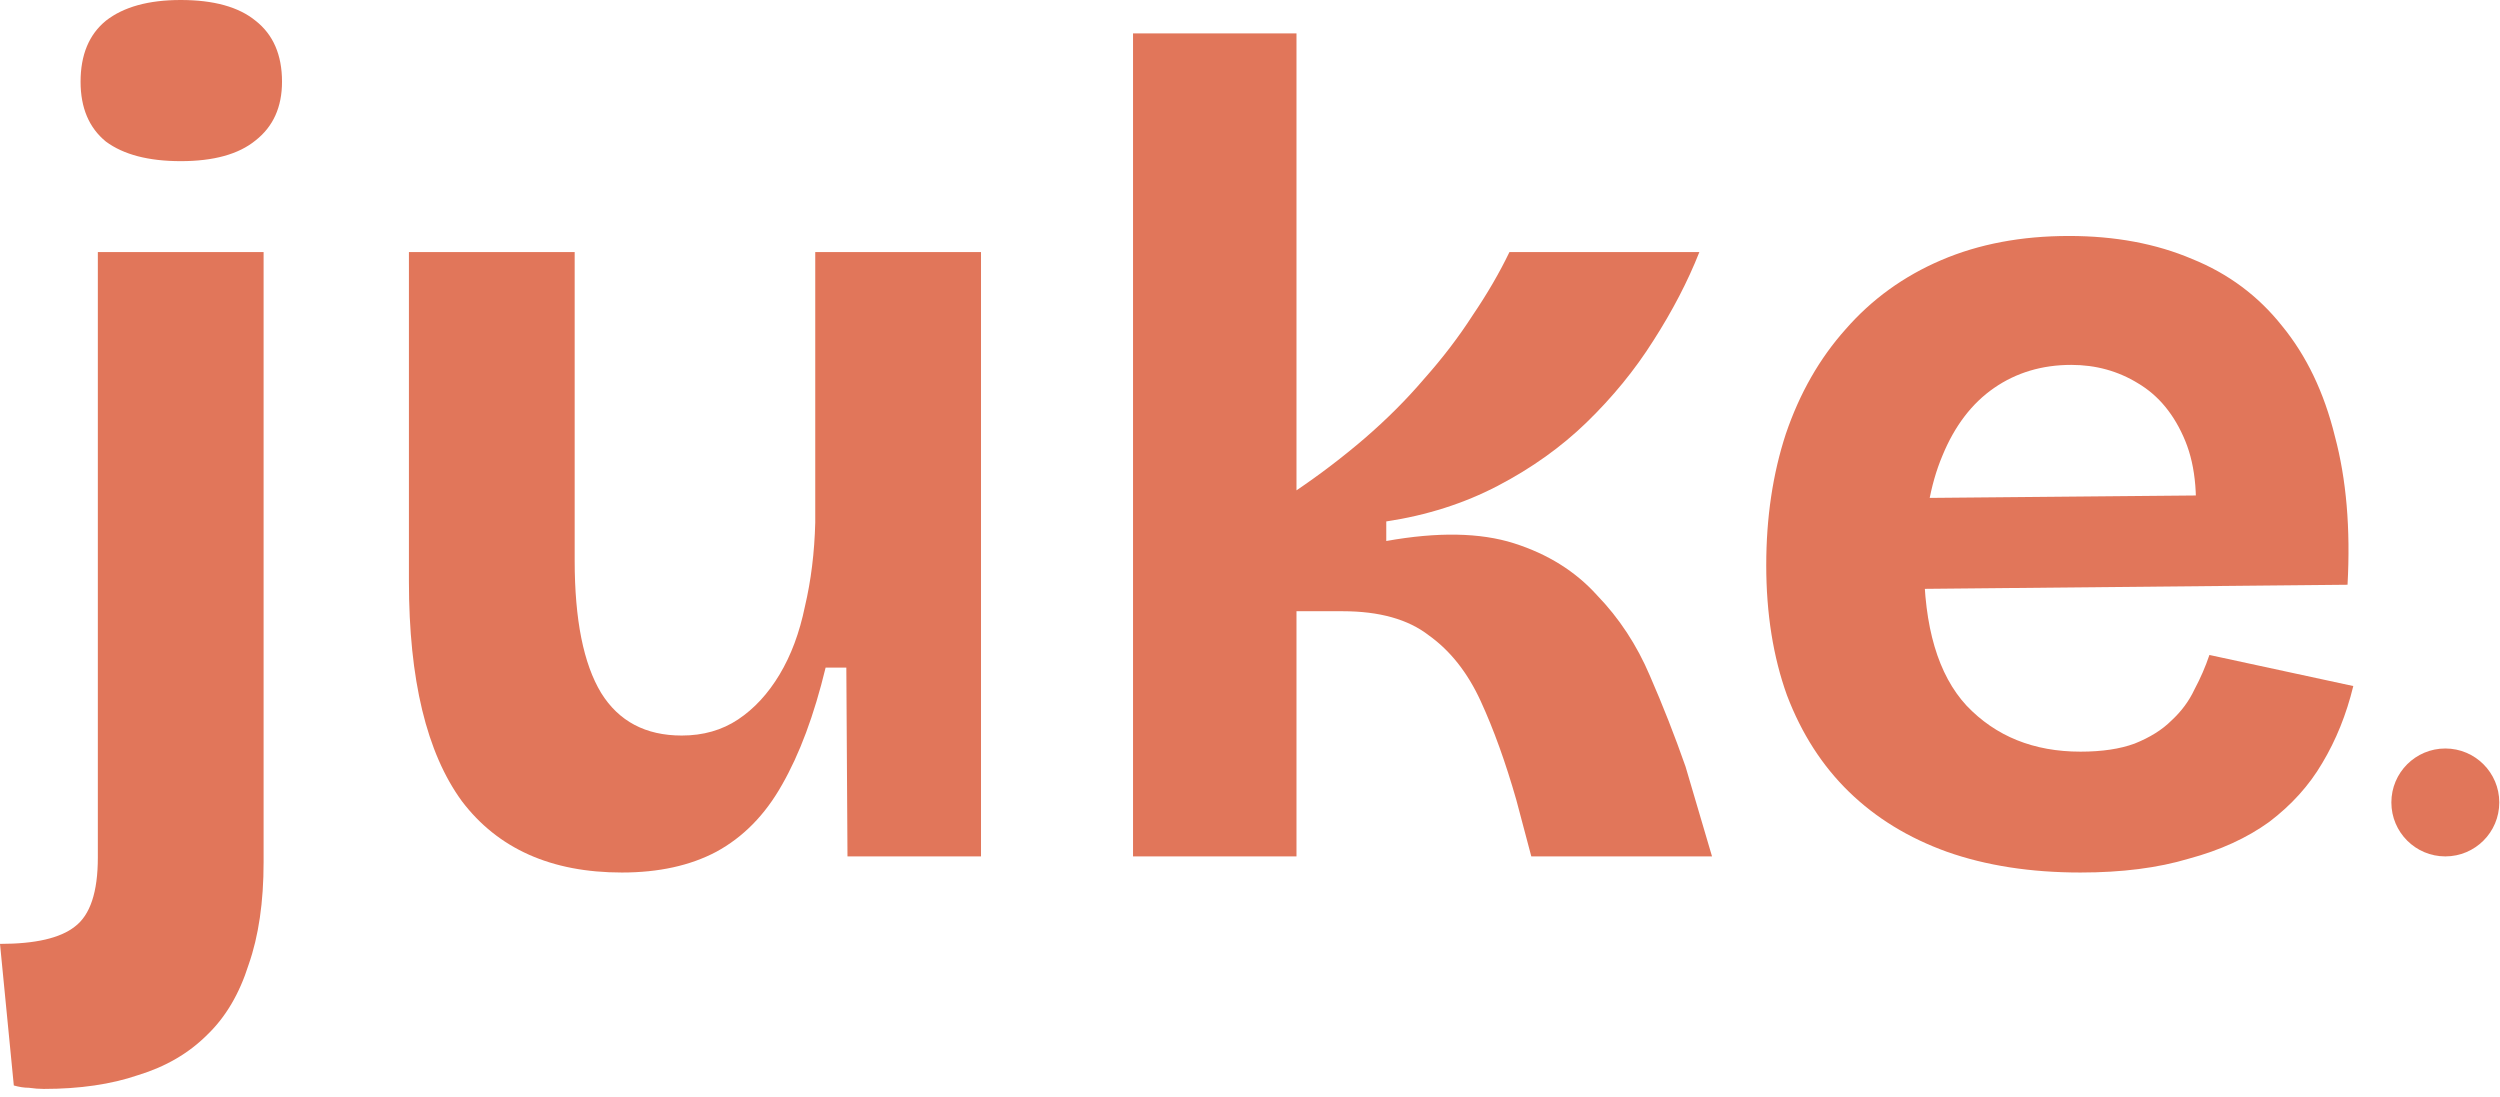 <svg width="278" height="122" viewBox="0 0 278 122" fill="none" xmlns="http://www.w3.org/2000/svg">
<path d="M4.864 121.088C4.352 121.088 3.797 121.045 3.2 120.96C2.688 120.96 2.133 120.875 1.536 120.704L0 104.96C3.925 104.96 6.699 104.32 8.32 103.04C10.027 101.76 10.88 99.2 10.88 95.36V28.032H29.312V95.872C29.312 100.309 28.757 104.107 27.648 107.264C26.624 110.507 25.088 113.109 23.04 115.072C20.992 117.12 18.432 118.613 15.36 119.552C12.373 120.576 8.875 121.088 4.864 121.088ZM20.096 17.92C16.512 17.92 13.739 17.195 11.776 15.744C9.899 14.208 8.96 11.989 8.96 9.088C8.96 6.101 9.899 3.84 11.776 2.304C13.739 0.768 16.512 0 20.096 0C23.765 0 26.539 0.768 28.416 2.304C30.379 3.84 31.36 6.101 31.36 9.088C31.36 11.904 30.379 14.08 28.416 15.616C26.539 17.152 23.765 17.92 20.096 17.92Z" fill="#E1765A"/>
<path d="M69.152 97.024C61.301 97.024 55.371 94.379 51.36 89.088C47.435 83.712 45.472 75.563 45.472 64.64V28.032H63.904V62.336C63.904 68.907 64.885 73.813 66.848 77.056C68.811 80.213 71.797 81.792 75.808 81.792C78.197 81.792 80.288 81.195 82.08 80C83.872 78.805 85.408 77.141 86.688 75.008C87.968 72.875 88.907 70.357 89.504 67.456C90.187 64.555 90.571 61.44 90.656 58.112V28.032H109.088V95.232H94.24L94.112 74.24H91.808C90.528 79.531 88.907 83.883 86.944 87.296C85.067 90.624 82.635 93.099 79.648 94.72C76.747 96.256 73.248 97.024 69.152 97.024Z" fill="#E1765A"/>
<path d="M125.993 95.232V3.712H144.169V54.528C146.814 52.736 149.332 50.816 151.721 48.768C154.196 46.635 156.414 44.416 158.377 42.112C160.425 39.808 162.217 37.461 163.753 35.072C165.374 32.683 166.74 30.336 167.849 28.032H188.969C187.689 31.275 185.982 34.56 183.849 37.888C181.801 41.131 179.326 44.16 176.425 46.976C173.609 49.707 170.324 52.053 166.569 54.016C162.814 55.979 158.676 57.301 154.153 57.984V60.16C159.87 59.136 164.606 59.221 168.361 60.416C172.116 61.611 175.188 63.531 177.577 66.176C180.052 68.736 182.014 71.723 183.465 75.136C184.916 78.464 186.238 81.835 187.433 85.248L190.377 95.232H170.281L168.617 88.96C167.422 84.779 166.1 81.109 164.649 77.952C163.198 74.795 161.278 72.363 158.889 70.656C156.585 68.864 153.385 67.968 149.289 67.968H144.169V95.232H125.993Z" fill="#E1765A"/>
<path d="M231.35 97.024C225.803 97.024 220.854 96.256 216.502 94.72C212.235 93.184 208.609 90.965 205.622 88.064C202.635 85.163 200.331 81.579 198.71 77.312C197.174 73.045 196.406 68.224 196.406 62.848C196.406 57.557 197.131 52.693 198.582 48.256C200.118 43.733 202.337 39.851 205.238 36.608C208.139 33.28 211.681 30.72 215.862 28.928C220.043 27.136 224.779 26.24 230.07 26.24C235.19 26.24 239.755 27.093 243.766 28.8C247.777 30.421 251.105 32.896 253.75 36.224C256.481 39.552 258.443 43.648 259.638 48.512C260.918 53.291 261.387 58.795 261.046 65.024L208.31 65.536V55.424L250.422 55.04L243.894 60.16C244.491 55.637 244.193 51.925 242.998 49.024C241.803 46.123 240.054 43.989 237.75 42.624C235.531 41.259 233.057 40.576 230.326 40.576C227.083 40.576 224.225 41.429 221.75 43.136C219.275 44.843 217.355 47.36 215.99 50.688C214.625 53.931 213.942 57.856 213.942 62.464C213.942 69.717 215.521 75.051 218.678 78.464C221.921 81.877 226.145 83.584 231.35 83.584C233.739 83.584 235.745 83.285 237.366 82.688C239.073 82.005 240.438 81.152 241.462 80.128C242.571 79.104 243.425 77.952 244.022 76.672C244.705 75.392 245.259 74.112 245.686 72.832L261.686 76.288C260.918 79.445 259.766 82.304 258.23 84.864C256.779 87.339 254.817 89.515 252.342 91.392C249.867 93.184 246.881 94.549 243.382 95.488C239.969 96.512 235.958 97.024 231.35 97.024Z" fill="#E1765A"/>
<path d="M277.92 89.232C277.92 92.546 275.234 95.232 271.92 95.232C268.606 95.232 265.92 92.546 265.92 89.232C265.92 85.918 268.606 83.232 271.92 83.232C275.234 83.232 277.92 85.918 277.92 89.232Z" fill="#E1765A"/>
</svg>
